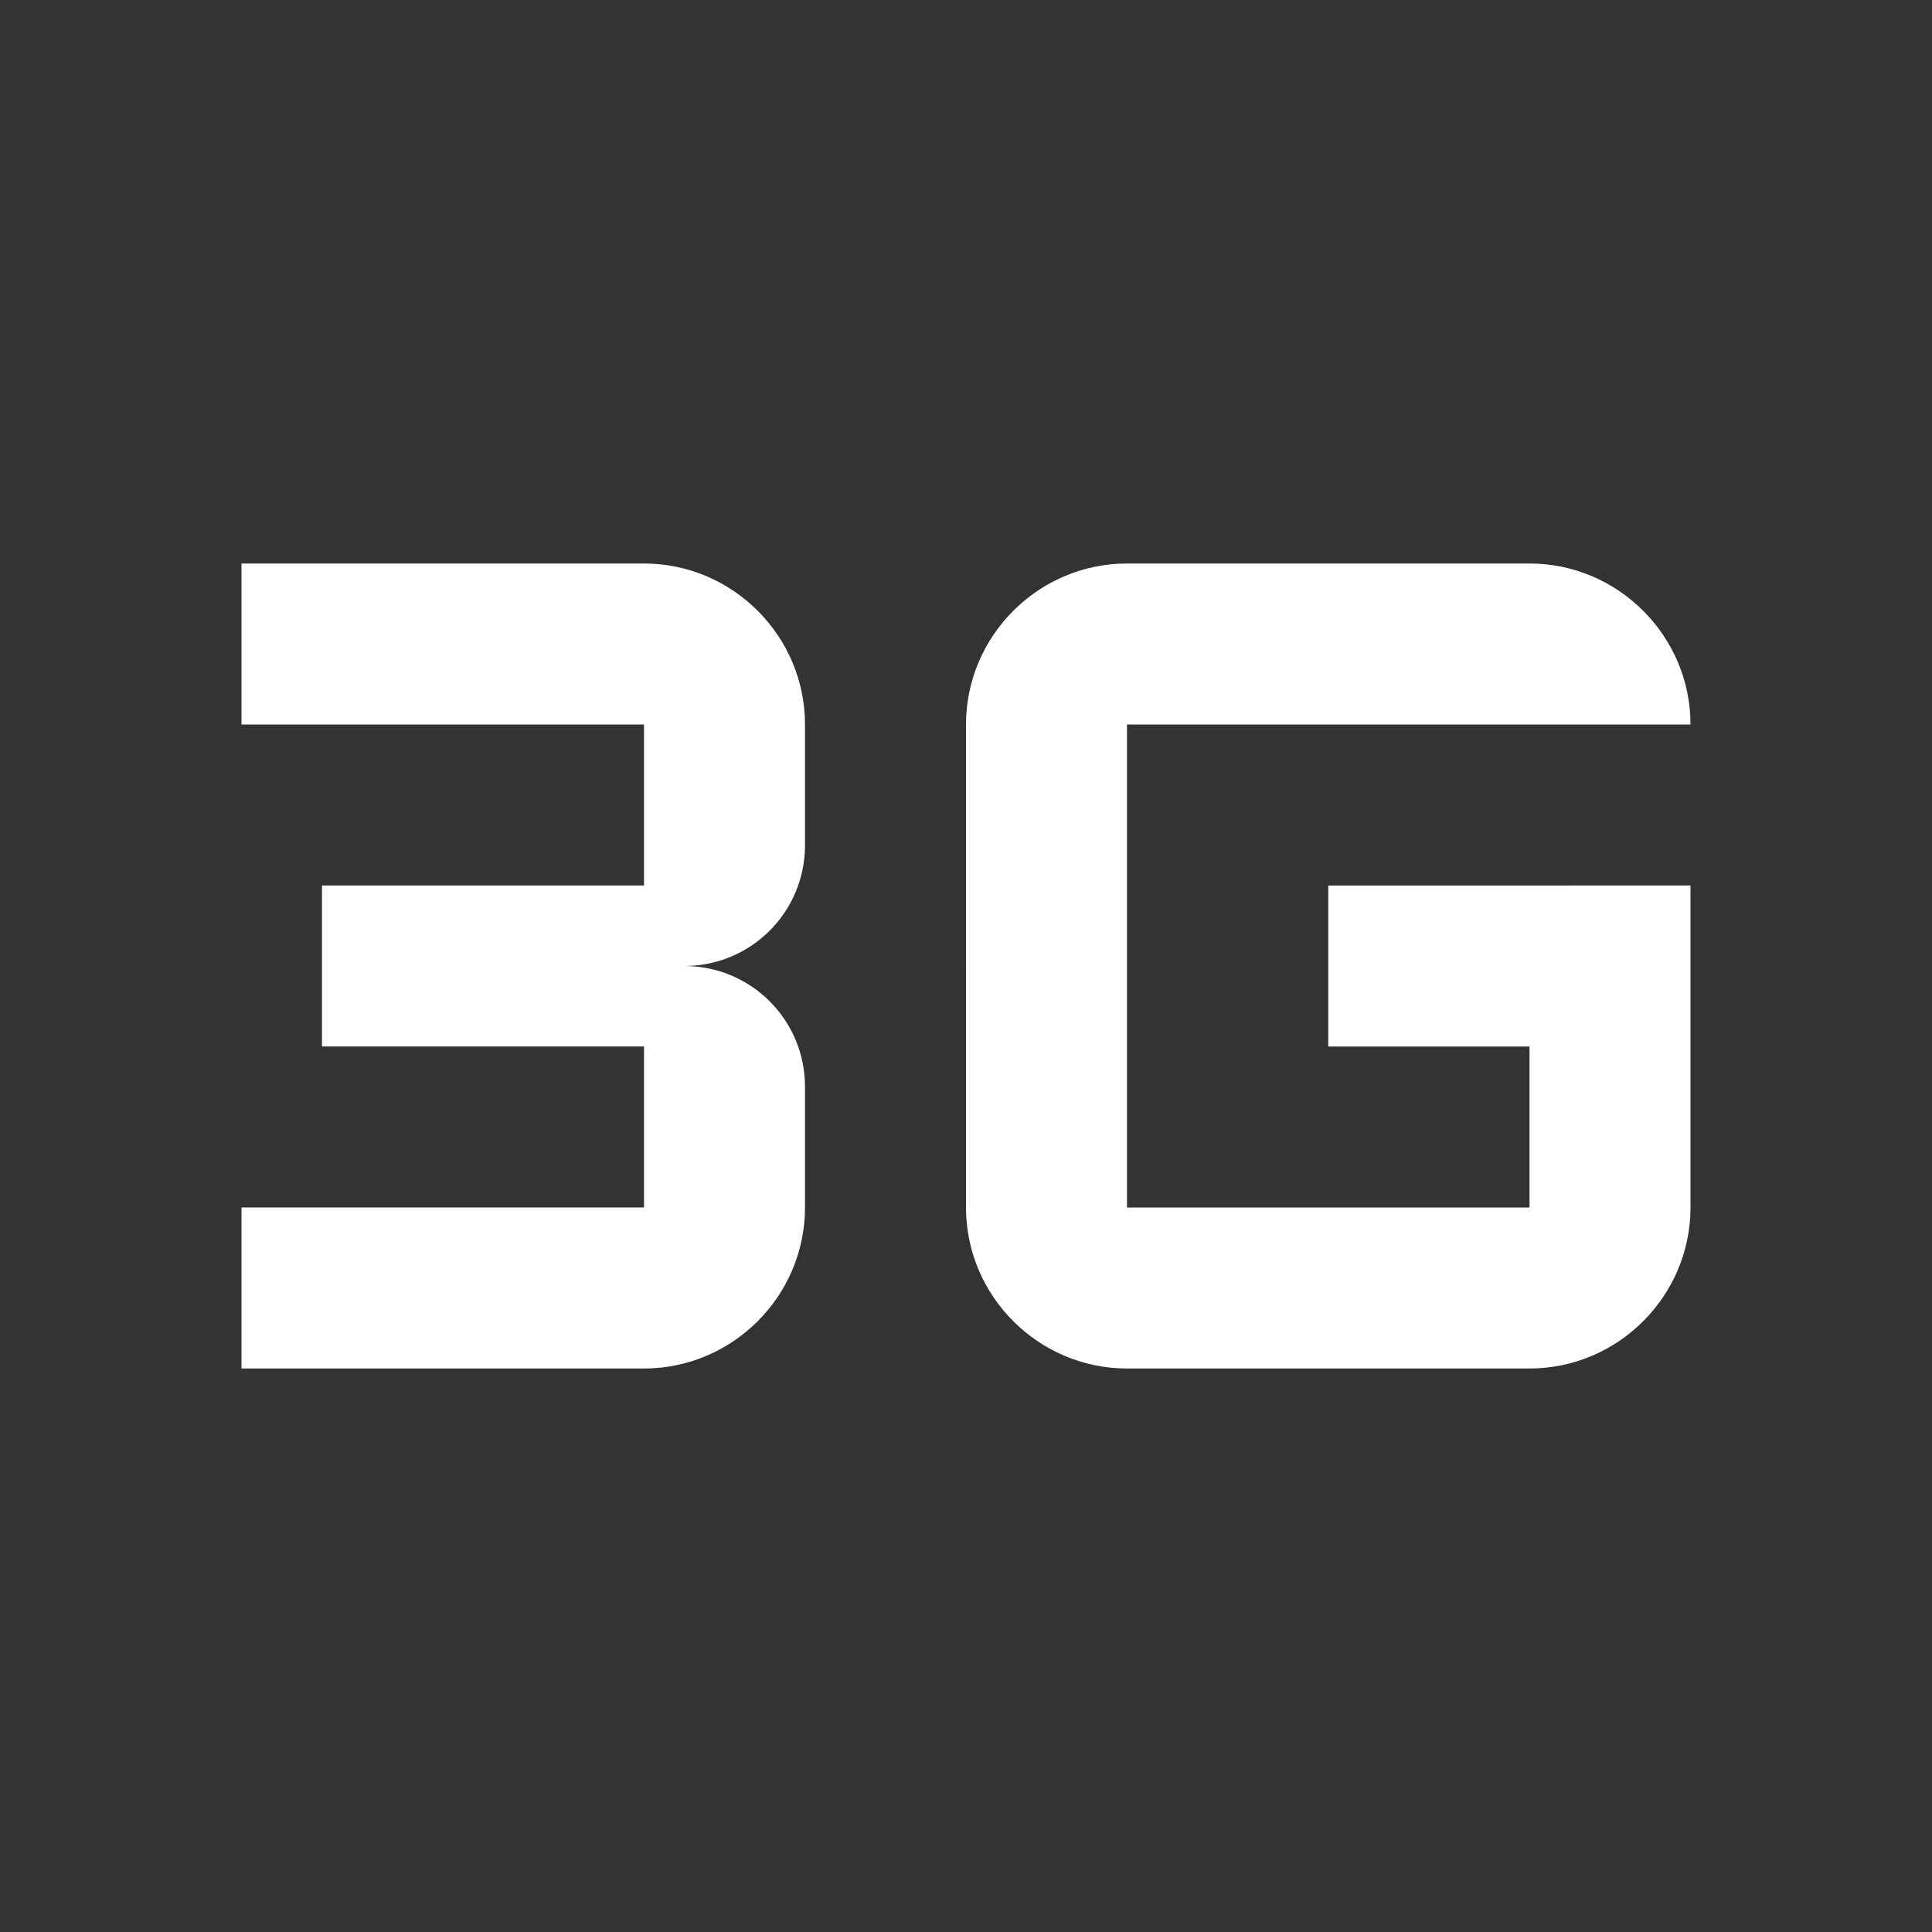 <svg xmlns="http://www.w3.org/2000/svg" enable-background="new 0 0 24 24" height="24" viewBox="0 0 24 24" width="24" fill="white"><rect x="0" y="0" width="24" height="24" fill="#333333" stroke="none"/><g><path d="M0,0h24v24H0V0z" fill="none"/></g><g><g><path d="M3,7v2h5v2H4v2h4v2H3v2h5c1.1,0,2-0.9,2-2v-1.5c0-0.83-0.67-1.5-1.5-1.5c0.83,0,1.5-0.67,1.5-1.5V9c0-1.1-0.9-2-2-2H3z M21,11v4c0,1.1-0.9,2-2,2h-5c-1.1,0-2-0.9-2-2V9c0-1.1,0.9-2,2-2h5c1.1,0,2,0.9,2,2h-7v6h5v-2h-2.5v-2H21z"/></g></g></svg>